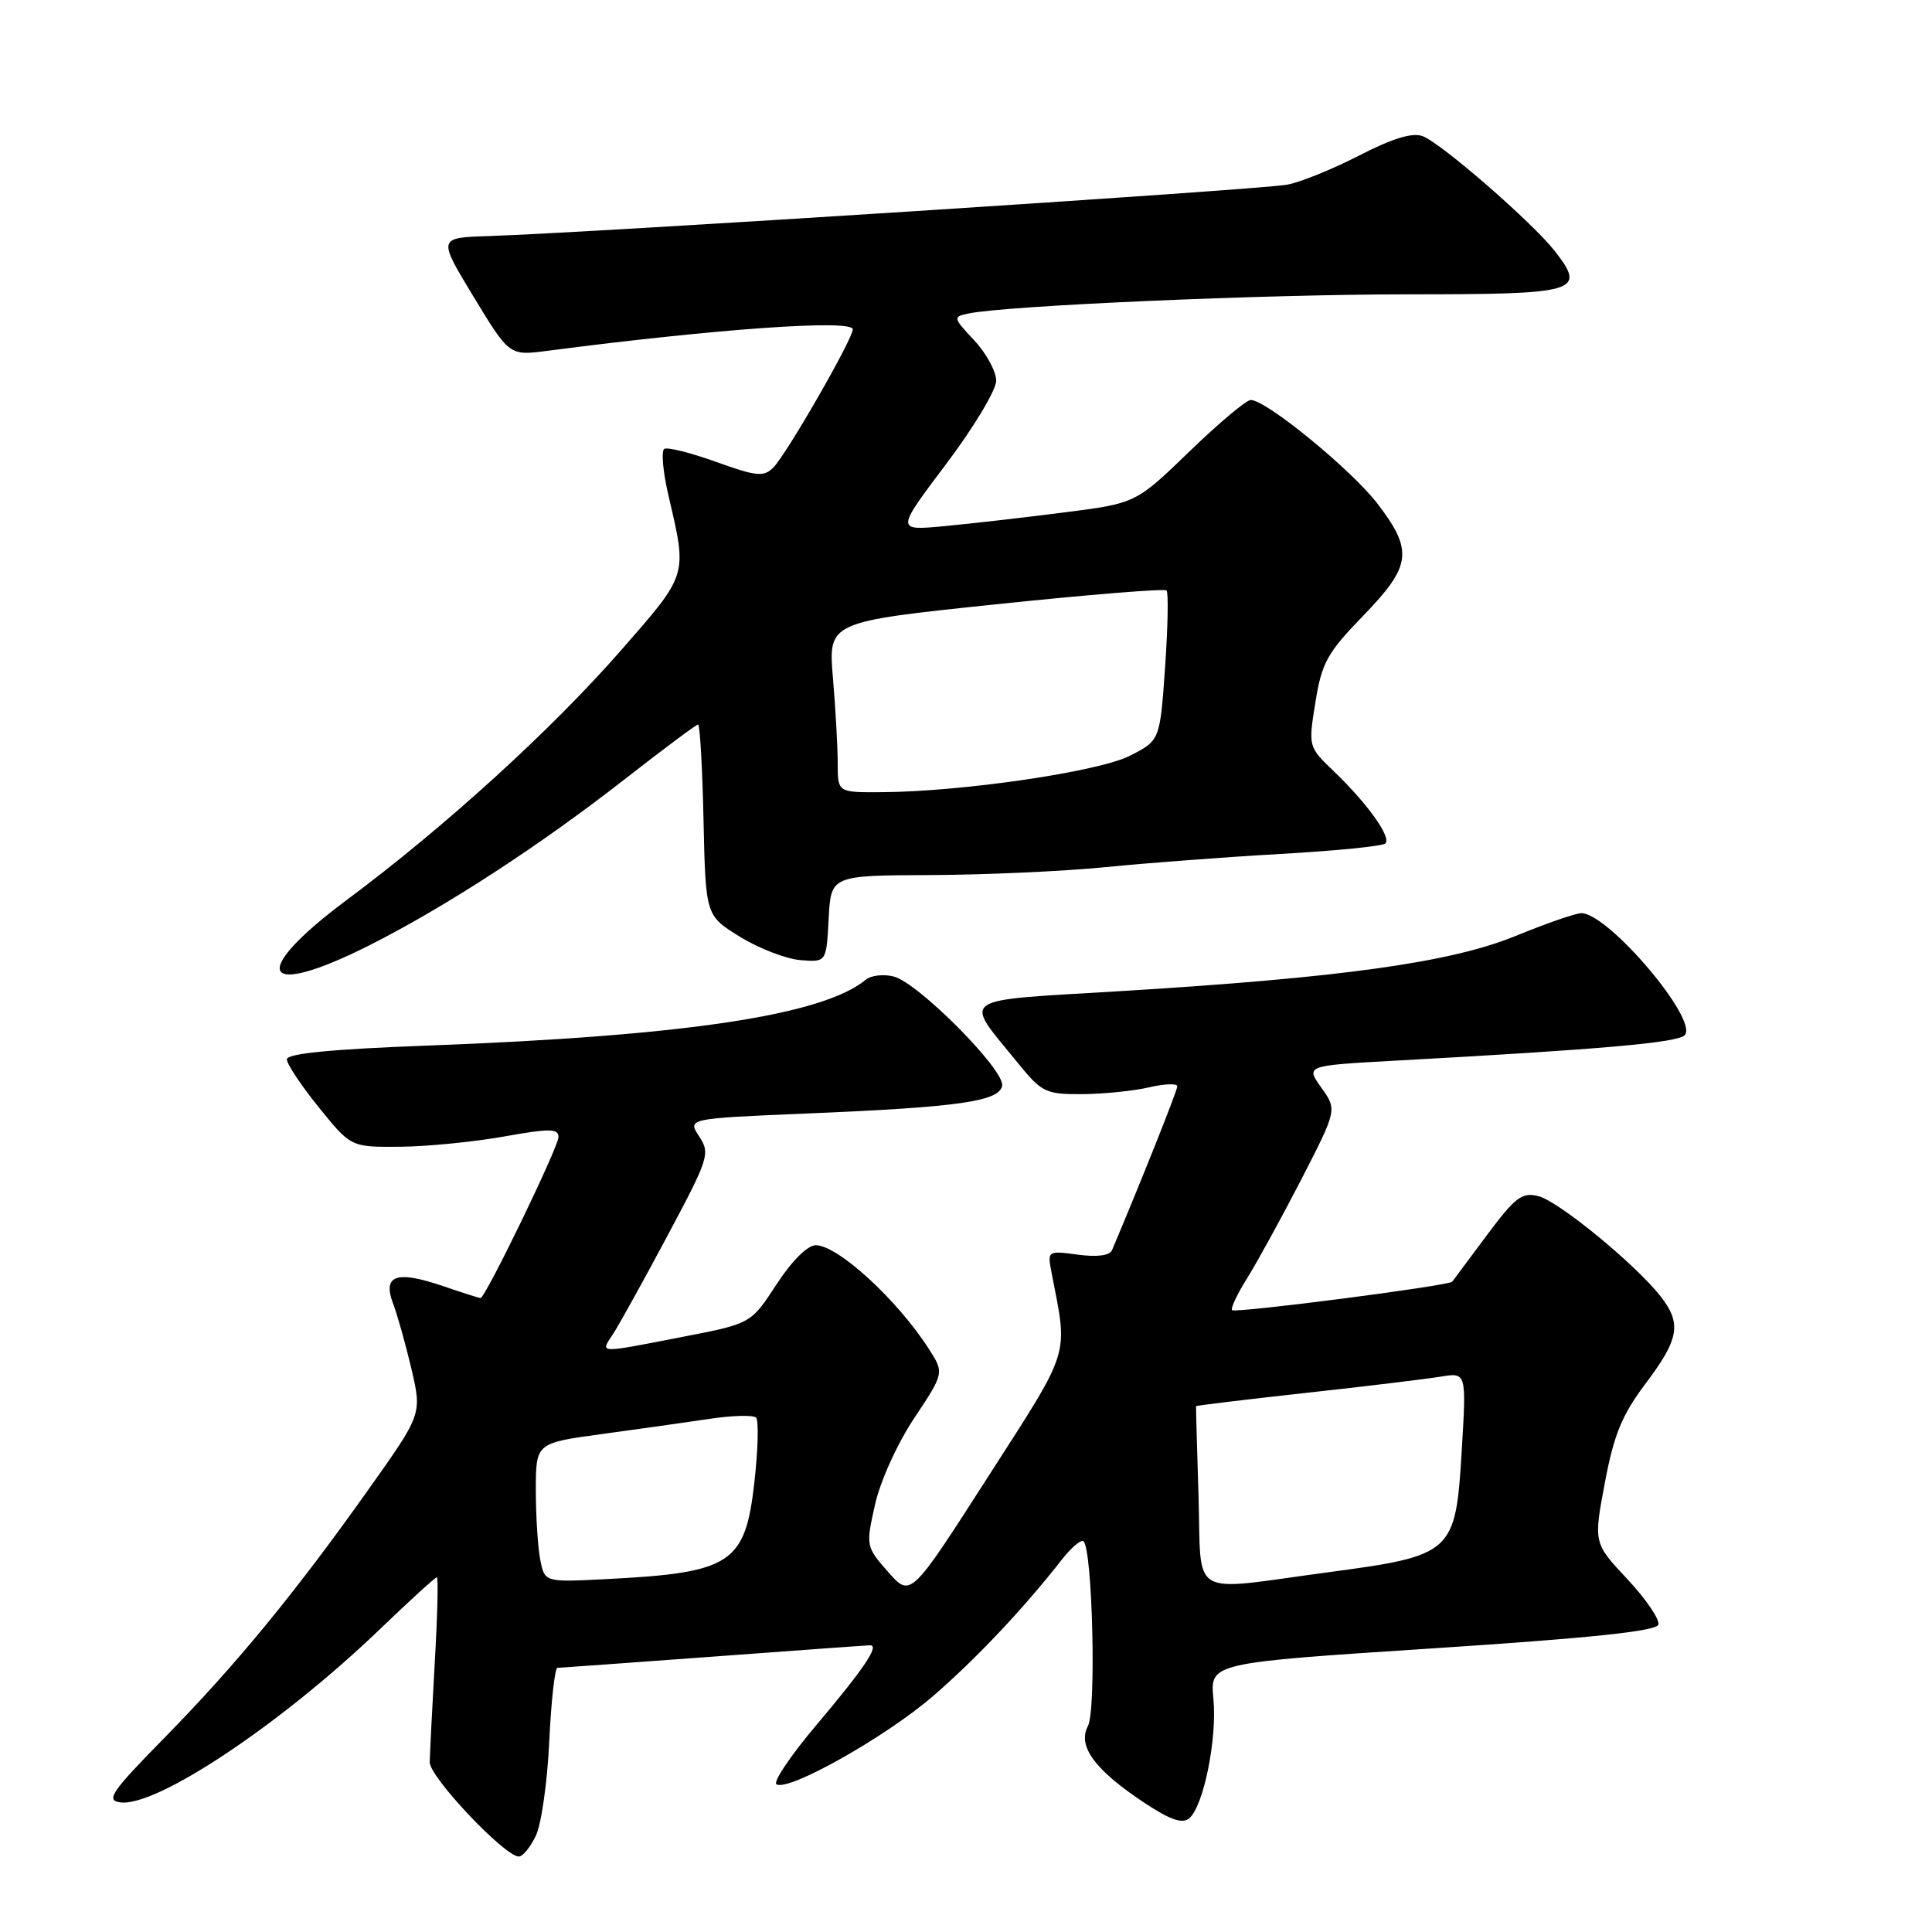 <?xml version="1.0" encoding="UTF-8" standalone="no"?>
<!DOCTYPE svg PUBLIC "-//W3C//DTD SVG 1.1//EN" "http://www.w3.org/Graphics/SVG/1.1/DTD/svg11.dtd" >
<svg xmlns="http://www.w3.org/2000/svg" xmlns:xlink="http://www.w3.org/1999/xlink" version="1.1" viewBox="0 0 256 256">
 <g >
 <path fill="currentColor"
d=" M 71.00 243.25 C 71.73 241.74 72.53 236.11 72.78 230.75 C 73.03 225.39 73.52 221.00 73.87 220.99 C 74.21 220.99 83.50 220.32 94.50 219.51 C 105.50 218.69 114.85 218.02 115.29 218.01 C 116.59 217.99 114.47 221.13 108.08 228.69 C 104.74 232.65 102.40 236.13 102.89 236.43 C 104.48 237.41 117.35 230.16 123.60 224.77 C 129.34 219.81 135.59 213.19 140.76 206.58 C 142.01 205.00 143.28 203.94 143.58 204.24 C 144.77 205.43 145.27 226.62 144.16 228.70 C 142.74 231.36 145.06 234.53 151.65 238.89 C 155.03 241.13 156.66 241.70 157.57 240.94 C 159.48 239.35 161.29 230.41 160.78 225.09 C 160.33 220.34 160.33 220.34 189.83 218.42 C 210.66 217.06 219.46 216.14 219.74 215.28 C 219.96 214.62 218.12 211.91 215.65 209.26 C 211.15 204.46 211.15 204.46 212.65 196.48 C 213.86 190.06 214.92 187.48 218.08 183.29 C 222.51 177.41 222.85 175.36 220.02 171.75 C 216.66 167.48 206.52 159.17 203.86 158.50 C 201.66 157.95 200.79 158.61 197.01 163.68 C 194.63 166.88 192.57 169.65 192.43 169.83 C 192.01 170.37 163.70 174.03 163.26 173.60 C 163.04 173.37 163.94 171.46 165.27 169.34 C 166.59 167.23 169.81 161.35 172.43 156.28 C 177.17 147.05 177.17 147.05 175.09 144.13 C 173.00 141.20 173.00 141.20 184.75 140.55 C 212.05 139.06 222.23 138.17 223.22 137.18 C 225.17 135.23 213.12 121.00 209.53 121.00 C 208.80 121.00 204.90 122.35 200.85 124.01 C 192.21 127.54 177.80 129.55 148.32 131.34 C 126.58 132.65 127.62 131.93 134.79 140.75 C 138.04 144.76 138.53 145.00 143.37 144.98 C 146.19 144.96 150.19 144.56 152.25 144.08 C 154.31 143.60 156.00 143.54 156.00 143.94 C 156.00 144.51 151.10 156.79 147.35 165.65 C 147.04 166.37 145.39 166.59 142.82 166.25 C 138.81 165.71 138.78 165.73 139.33 168.60 C 141.53 179.97 142.02 178.38 130.90 195.72 C 120.66 211.68 120.66 211.68 117.68 208.29 C 114.74 204.94 114.72 204.84 115.94 199.39 C 116.63 196.28 118.89 191.29 121.14 187.91 C 125.12 181.92 125.12 181.92 123.06 178.71 C 118.90 172.23 111.02 165.00 108.10 165.00 C 107.00 165.00 104.93 167.06 102.88 170.20 C 99.50 175.39 99.50 175.39 90.50 177.13 C 79.02 179.36 79.52 179.38 81.24 176.75 C 82.05 175.51 85.29 169.65 88.45 163.73 C 93.93 153.46 94.13 152.84 92.64 150.58 C 91.09 148.21 91.09 148.21 106.79 147.55 C 127.02 146.71 132.39 145.95 132.79 143.87 C 133.18 141.81 121.66 130.20 118.41 129.39 C 117.07 129.05 115.42 129.24 114.73 129.81 C 109.05 134.52 90.78 137.27 56.75 138.54 C 43.90 139.02 38.00 139.60 38.01 140.37 C 38.01 140.99 39.92 143.86 42.26 146.75 C 46.50 152.00 46.50 152.00 53.00 151.95 C 56.58 151.92 62.76 151.31 66.75 150.60 C 72.85 149.51 74.00 149.52 74.00 150.67 C 74.00 151.99 64.31 172.00 63.67 172.00 C 63.50 172.00 61.24 171.28 58.66 170.40 C 52.53 168.31 50.66 168.97 52.08 172.71 C 52.66 174.24 53.76 178.17 54.53 181.44 C 55.91 187.39 55.91 187.39 48.77 197.44 C 39.05 211.14 31.23 220.65 21.72 230.34 C 14.79 237.40 14.00 238.54 15.89 238.82 C 20.64 239.53 37.23 228.48 50.37 215.85 C 54.29 212.08 57.67 209.00 57.88 209.00 C 58.09 209.00 57.97 214.06 57.61 220.25 C 57.26 226.44 56.96 232.40 56.94 233.50 C 56.91 235.46 66.87 246.00 68.75 246.00 C 69.26 246.00 70.28 244.76 71.00 243.25 Z  M 49.02 125.22 C 59.09 120.13 71.54 112.03 82.78 103.25 C 87.89 99.26 92.26 96.00 92.50 96.00 C 92.74 96.00 93.07 101.70 93.22 108.67 C 93.50 121.33 93.50 121.33 98.07 124.14 C 100.58 125.68 104.18 127.07 106.07 127.22 C 109.50 127.50 109.50 127.50 109.80 121.75 C 110.10 116.00 110.10 116.00 123.30 115.95 C 130.56 115.92 141.00 115.45 146.50 114.90 C 152.00 114.35 162.45 113.56 169.71 113.15 C 176.98 112.74 183.22 112.12 183.57 111.76 C 184.39 110.95 181.21 106.49 176.76 102.22 C 173.35 98.95 173.35 98.95 174.30 93.04 C 175.14 87.81 175.87 86.50 180.63 81.59 C 187.03 74.98 187.29 72.98 182.54 66.76 C 179.11 62.27 167.79 53.00 165.73 53.00 C 165.14 53.00 161.47 56.08 157.58 59.85 C 150.50 66.69 150.50 66.69 141.00 67.90 C 135.78 68.57 128.62 69.39 125.10 69.72 C 118.71 70.32 118.71 70.32 125.35 61.51 C 129.01 56.66 132.00 51.69 132.00 50.45 C 132.00 49.22 130.69 46.81 129.09 45.10 C 126.26 42.07 126.24 41.98 128.34 41.54 C 133.35 40.49 167.51 39.00 186.53 39.00 C 209.16 39.00 210.23 38.69 206.03 33.28 C 203.13 29.55 191.00 18.99 188.53 18.05 C 187.16 17.52 184.54 18.32 180.03 20.64 C 176.44 22.48 172.15 24.21 170.50 24.48 C 165.97 25.21 78.66 30.83 64.75 31.28 C 58.01 31.50 58.01 31.50 62.75 39.32 C 67.50 47.14 67.50 47.14 72.50 46.49 C 95.00 43.56 113.00 42.29 113.00 43.64 C 113.00 44.92 104.22 60.20 102.47 61.95 C 101.20 63.22 100.25 63.13 94.91 61.21 C 91.55 60.00 88.45 59.22 88.02 59.48 C 87.60 59.75 87.84 62.50 88.56 65.60 C 91.08 76.42 91.23 75.94 82.22 86.25 C 73.07 96.71 58.91 109.60 46.01 119.20 C 32.81 129.03 34.55 132.53 49.02 125.22 Z  M 71.59 206.70 C 71.27 205.08 71.00 200.93 71.00 197.48 C 71.00 191.21 71.00 191.21 79.75 190.02 C 84.56 189.37 90.97 188.46 94.00 188.01 C 97.03 187.55 99.81 187.48 100.18 187.84 C 100.55 188.20 100.45 192.10 99.95 196.50 C 98.73 207.20 96.89 208.40 80.34 209.24 C 72.18 209.66 72.18 209.66 71.59 206.70 Z  M 158.81 198.25 C 158.61 191.79 158.46 186.43 158.48 186.33 C 158.49 186.24 165.03 185.45 173.00 184.57 C 180.97 183.70 189.03 182.72 190.91 182.41 C 194.31 181.85 194.31 181.85 193.69 192.18 C 192.87 205.84 192.57 206.12 175.87 208.35 C 157.28 210.84 159.23 212.00 158.81 198.25 Z  M 111.00 101.15 C 111.00 99.03 110.72 93.95 110.37 89.85 C 109.74 82.40 109.74 82.40 131.91 80.08 C 144.11 78.80 154.30 77.97 154.57 78.24 C 154.84 78.51 154.75 83.09 154.38 88.42 C 153.70 98.11 153.70 98.11 149.72 100.14 C 145.56 102.26 127.48 104.91 116.75 104.97 C 111.00 105.00 111.00 105.00 111.00 101.15 Z "/>
</g>
</svg>